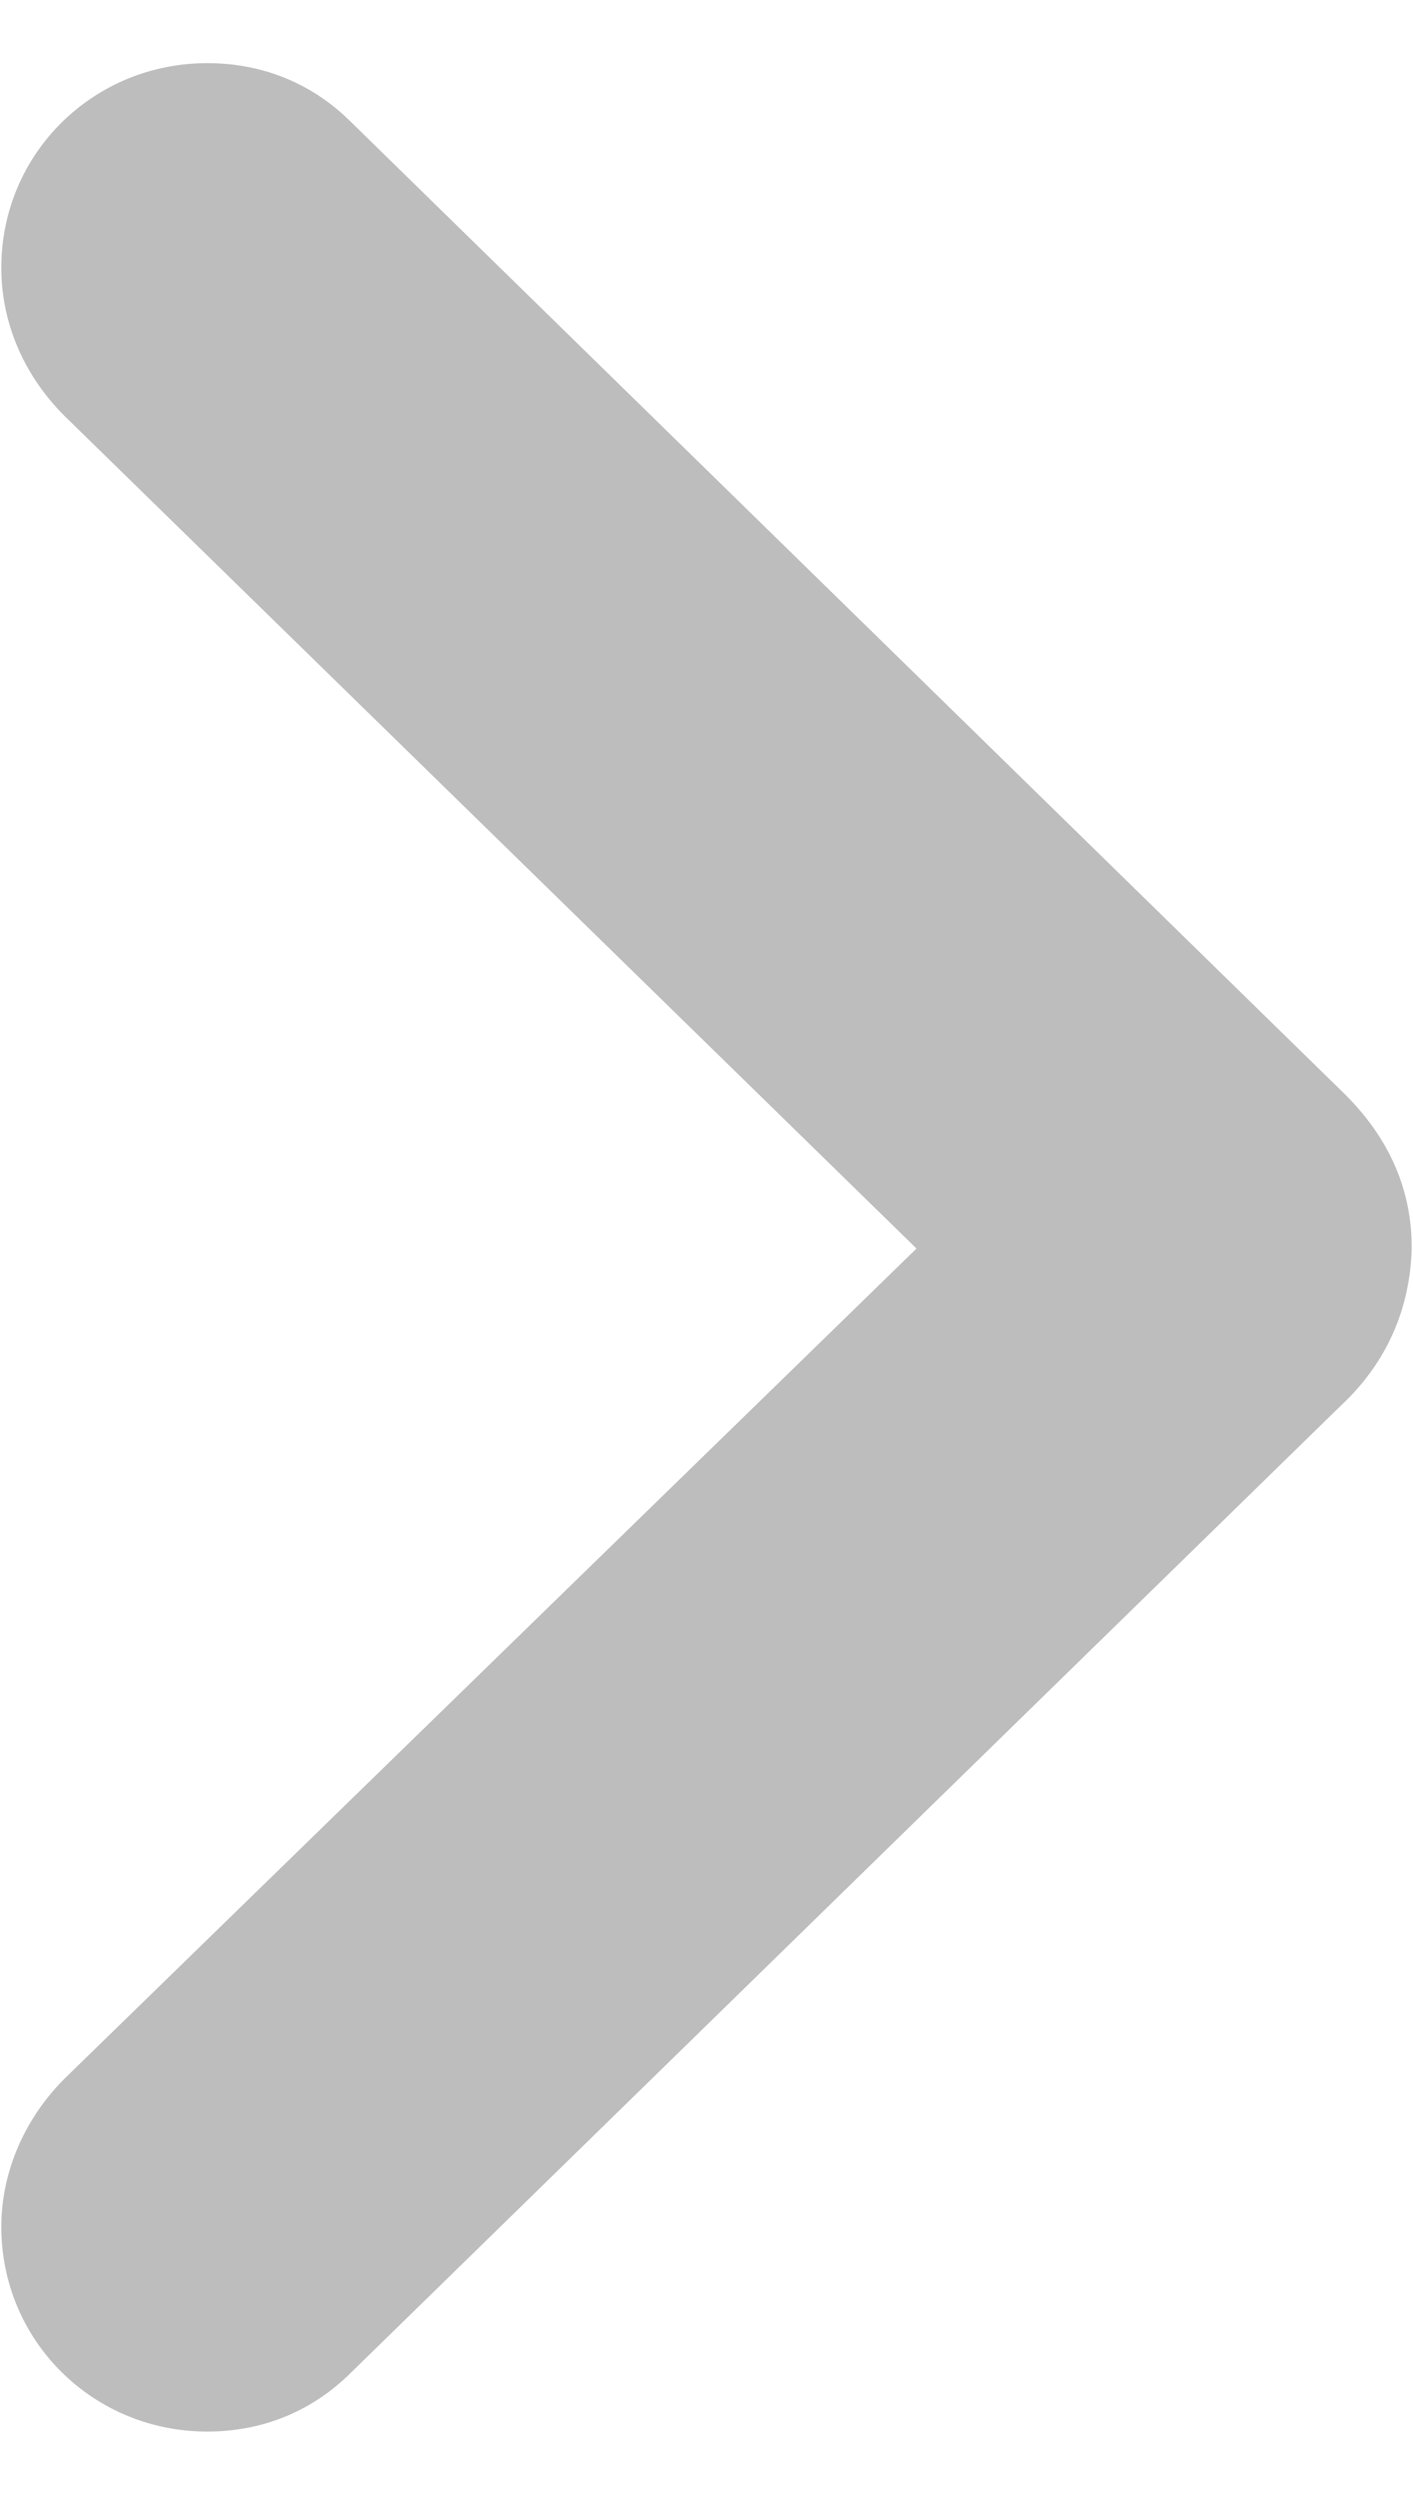 <svg width="13" height="23" viewBox="0 0 13 23" fill="none" xmlns="http://www.w3.org/2000/svg">
<path d="M2.879 1.479C2.621 1.221 2.293 1.081 1.906 1.081C1.133 1.081 0.512 1.69 0.512 2.463C0.512 2.85 0.676 3.202 0.945 3.471L9.148 11.487L0.945 19.479C0.676 19.749 0.512 20.112 0.512 20.487C0.512 21.26 1.133 21.87 1.906 21.87C2.293 21.87 2.621 21.729 2.879 21.471L11.996 12.565C12.324 12.26 12.477 11.885 12.488 11.475C12.488 11.065 12.324 10.713 11.996 10.397L2.879 1.479Z" fill="#BDBDBD" stroke="#BDBDBD"/>
</svg>
